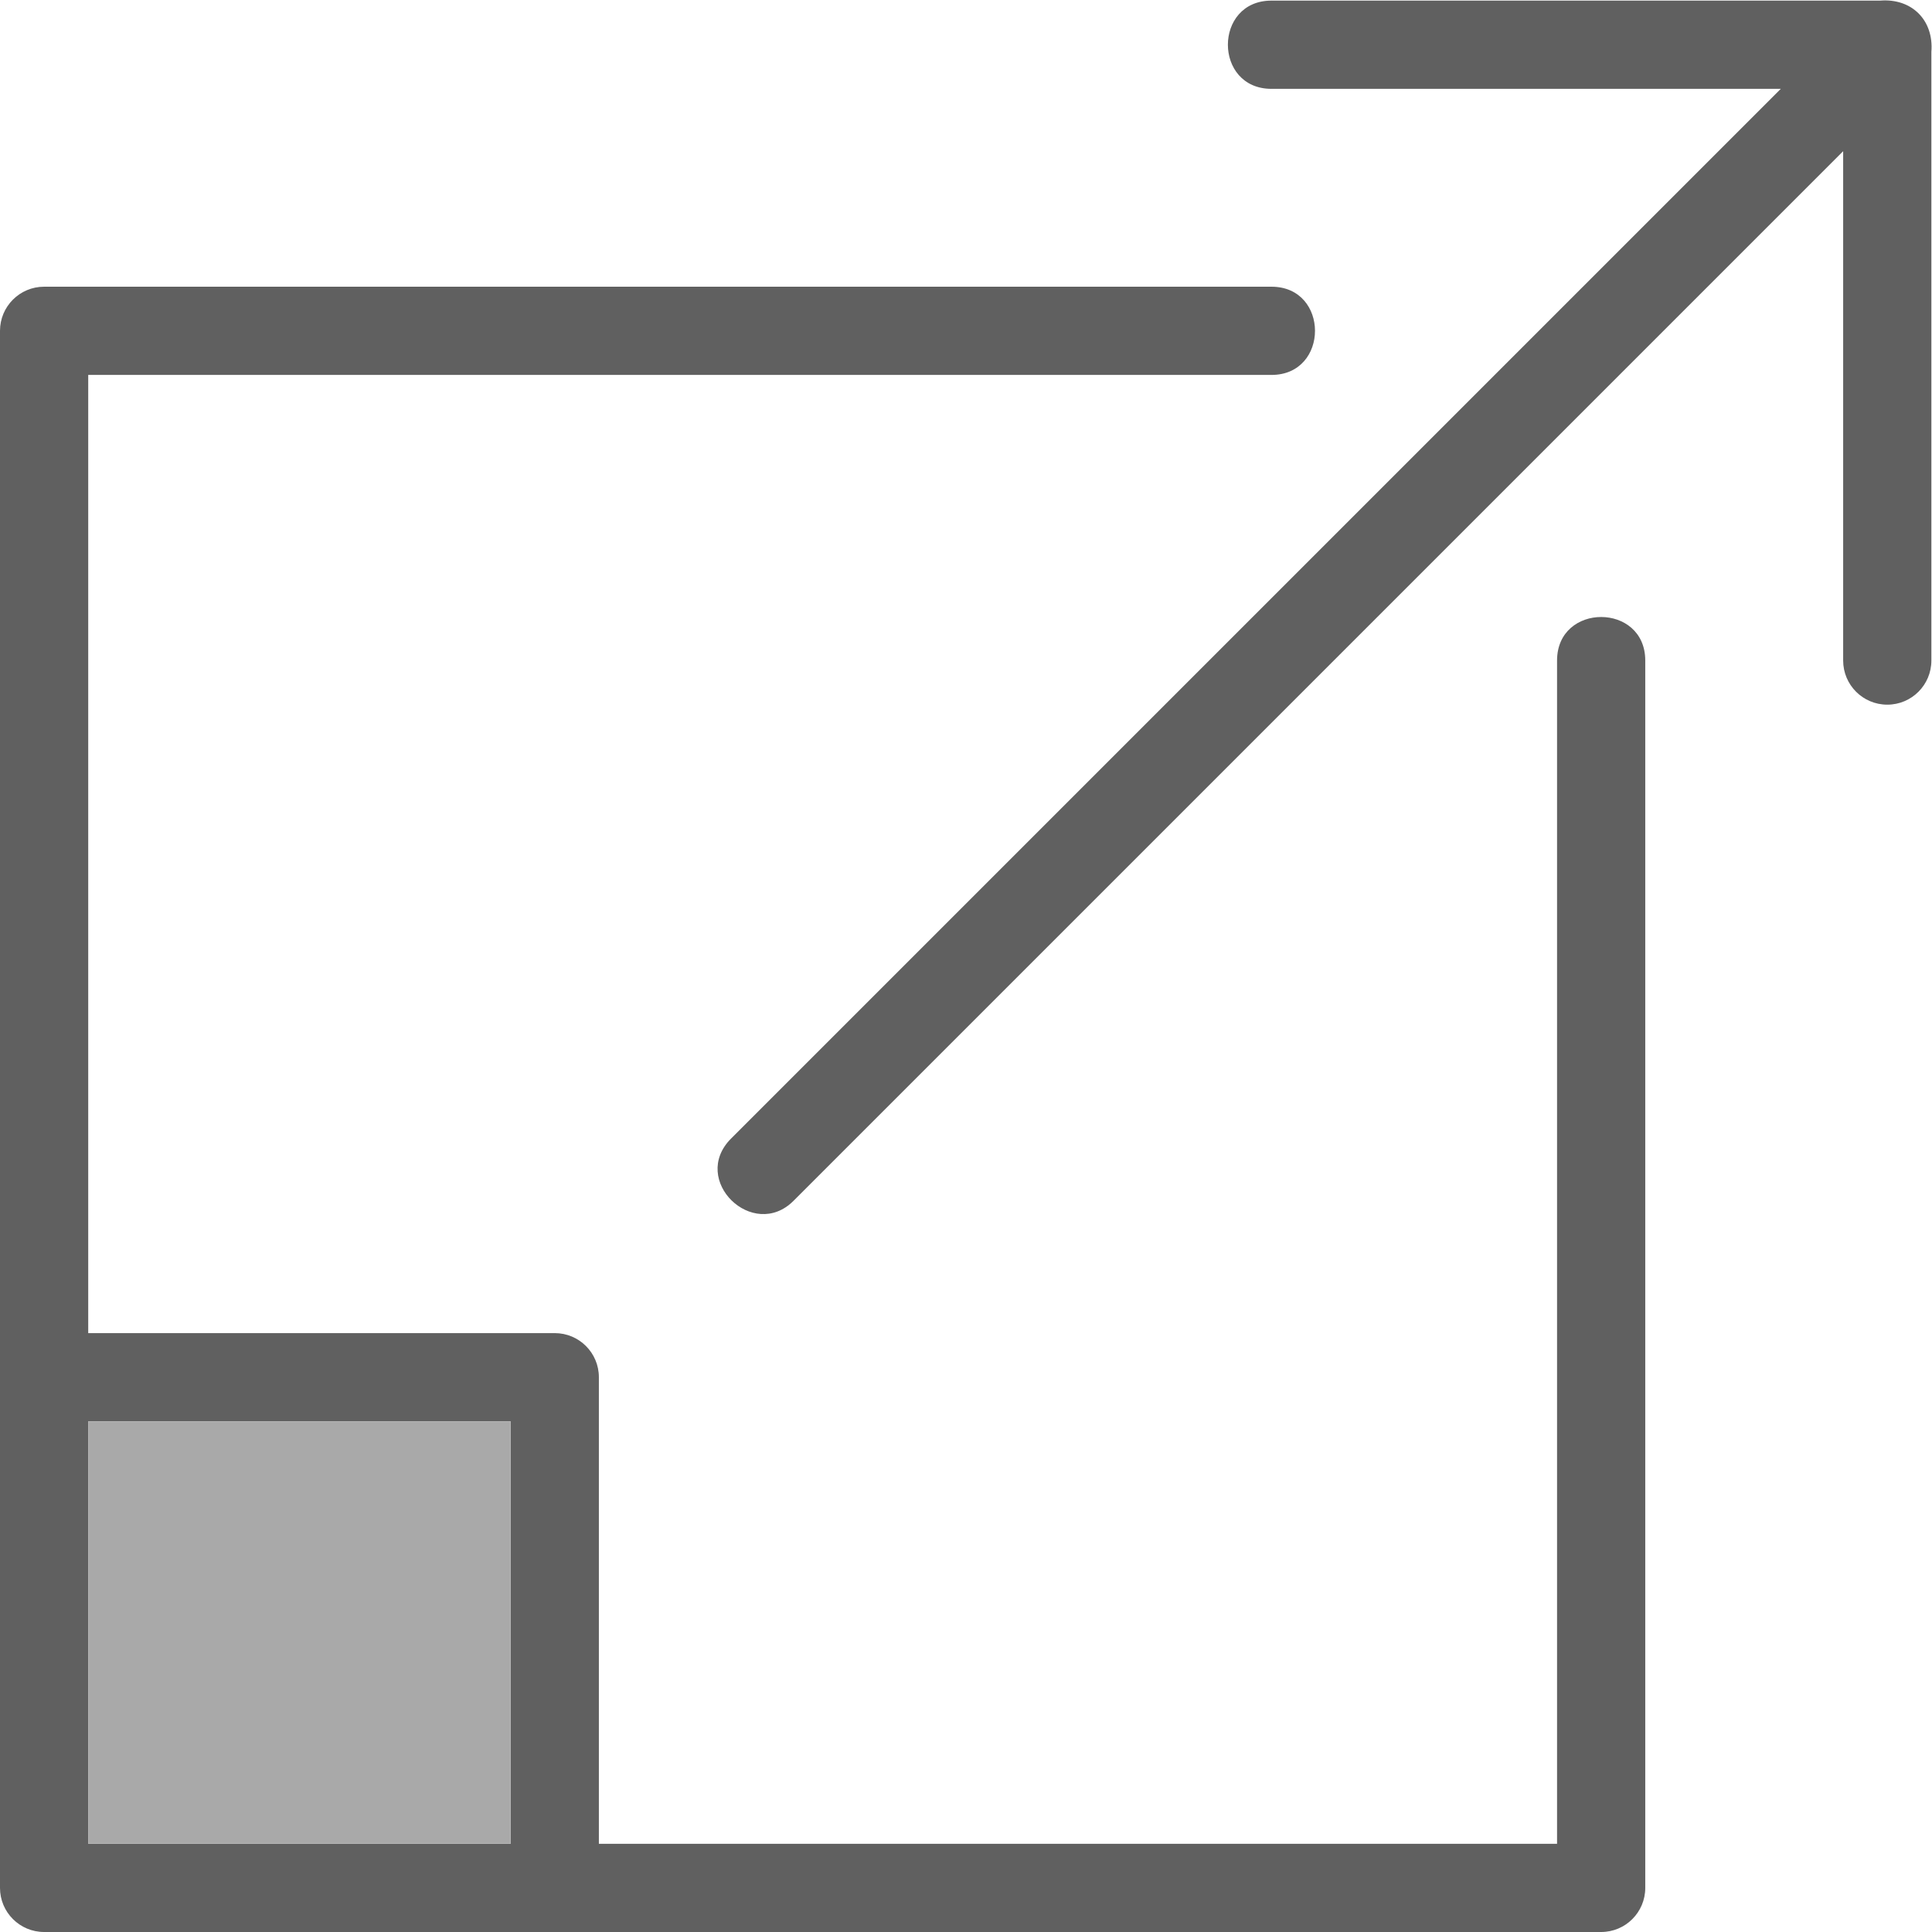 <?xml version="1.0" encoding="UTF-8"?>
<!DOCTYPE svg PUBLIC "-//W3C//DTD SVG 1.1//EN" "http://www.w3.org/Graphics/SVG/1.1/DTD/svg11.dtd">
<svg version="1.1" xmlns="http://www.w3.org/2000/svg" xmlns:xlink="http://www.w3.org/1999/xlink" x="0" y="0" width="330.6" height="330.6" viewBox="0, 0, 3306, 3306">
  <defs>
    <clipPath id="Clip_1">
      <path d="M-0,0.71 L3305.27,0.71 L3305.27,3305.94 L-0,3305.94 z"/>
    </clipPath>
  </defs>
  <g id="Layer_1">
    <g clip-path="url(#Clip_1)">
      <path d="M150.96,3155.03 L873.835,3155.03 L873.835,2432.15 L150.96,2432.15 z M3229.47,1205.81 C3271.18,1205.81 3304.93,1172.02 3304.93,1130.32 L3304.93,88.783 C3309.32,34.597 3271.36,-3.343 3217.15,1.057 L2175.68,1.057 C2076.29,1.057 2076.29,152.017 2175.68,152.017 L3047.24,152.017 L1251.14,1948.11 C1179.89,2019.34 1288.68,2124.09 1357.87,2054.82 L3153.98,258.72 L3153.98,1130.32 C3153.98,1172.02 3187.76,1205.81 3229.47,1205.81 z M2739.86,3306 L75.486,3306 C33.777,3306 -0,3272.22 -0,3230.51 L-0,566.103 C-0,524.407 33.777,490.616 75.486,490.616 L2175.68,490.616 C2275.04,490.616 2275.04,641.576 2175.68,641.576 L150.96,641.576 L150.96,2281.2 L949.309,2281.2 C991.004,2281.2 1024.79,2314.98 1024.79,2356.69 L1024.79,3155.03 L2664.4,3155.03 L2664.4,1130.32 C2664.4,1030.96 2815.34,1030.96 2815.34,1130.32 L2815.34,3230.51 C2815.34,3272.22 2781.57,3306 2739.86,3306" fill="#606060"/>
    </g>
    <path d="M150.96,2432.15 L873.835,2432.15 L873.835,3155.03 L150.96,3155.03 z" fill="#A9A9A9"/>
  </g>
</svg>
